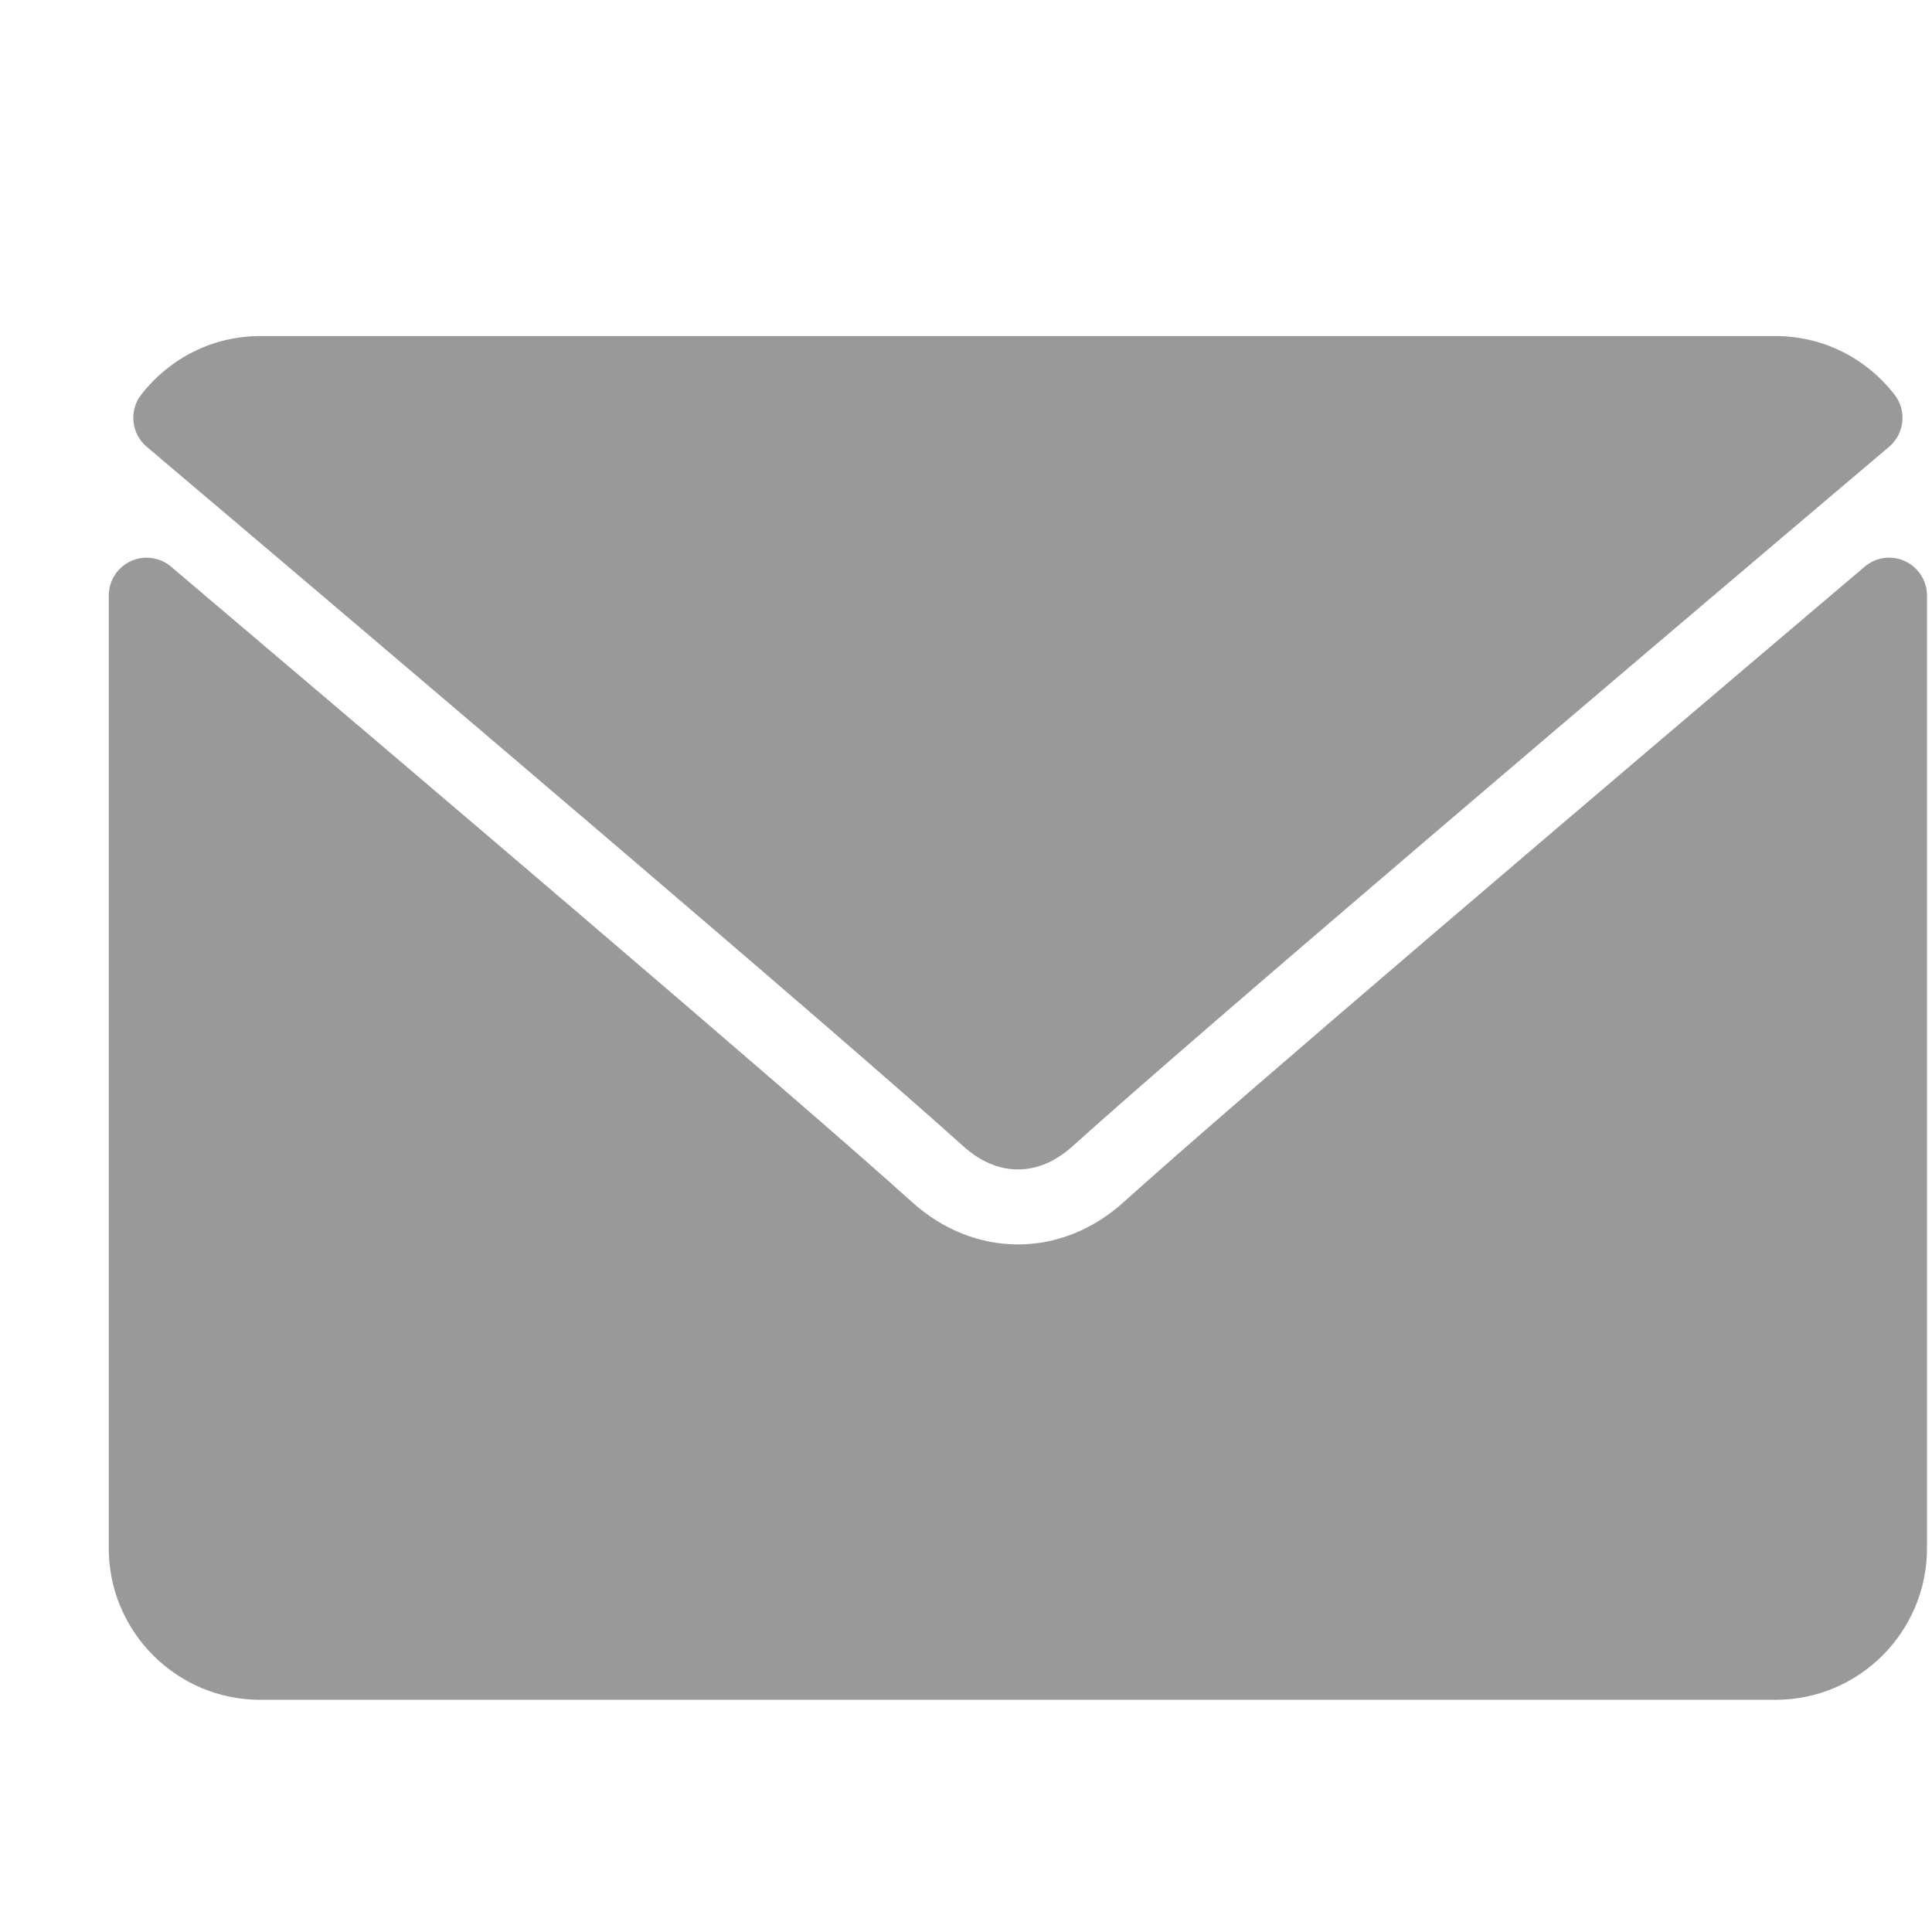 <svg width="17" height="17" viewBox="0 0 17 17" fill="none" xmlns="http://www.w3.org/2000/svg">
<g clip-path="url(#clip0)">
<path d="M1.291 3.931C3.486 5.79 7.34 9.062 8.472 10.082C8.624 10.22 8.787 10.29 8.957 10.29C9.125 10.29 9.288 10.221 9.44 10.084C10.573 9.062 14.427 5.79 16.623 3.931C16.759 3.815 16.78 3.612 16.669 3.471C16.414 3.144 16.032 2.957 15.623 2.957H2.29C1.881 2.957 1.5 3.144 1.244 3.471C1.133 3.612 1.154 3.815 1.291 3.931Z" fill="black" fill-opacity="0.4"/>
<path d="M16.763 4.938C16.645 4.883 16.506 4.902 16.408 4.986C13.973 7.051 10.864 9.697 9.887 10.578C9.338 11.074 8.576 11.074 8.026 10.578C6.984 9.638 3.493 6.671 1.505 4.986C1.406 4.902 1.267 4.884 1.15 4.938C1.032 4.993 0.957 5.111 0.957 5.241V13.623C0.957 14.359 1.555 14.957 2.29 14.957H15.623C16.359 14.957 16.956 14.359 16.956 13.623V5.241C16.956 5.111 16.881 4.993 16.763 4.938Z" fill="black" fill-opacity="0.4"/>
</g>
<defs>
<clipPath id="clip0">
<rect width="16" height="16" fill="white" transform="translate(0.957 0.957)"/>
</clipPath>
</defs>
</svg>
